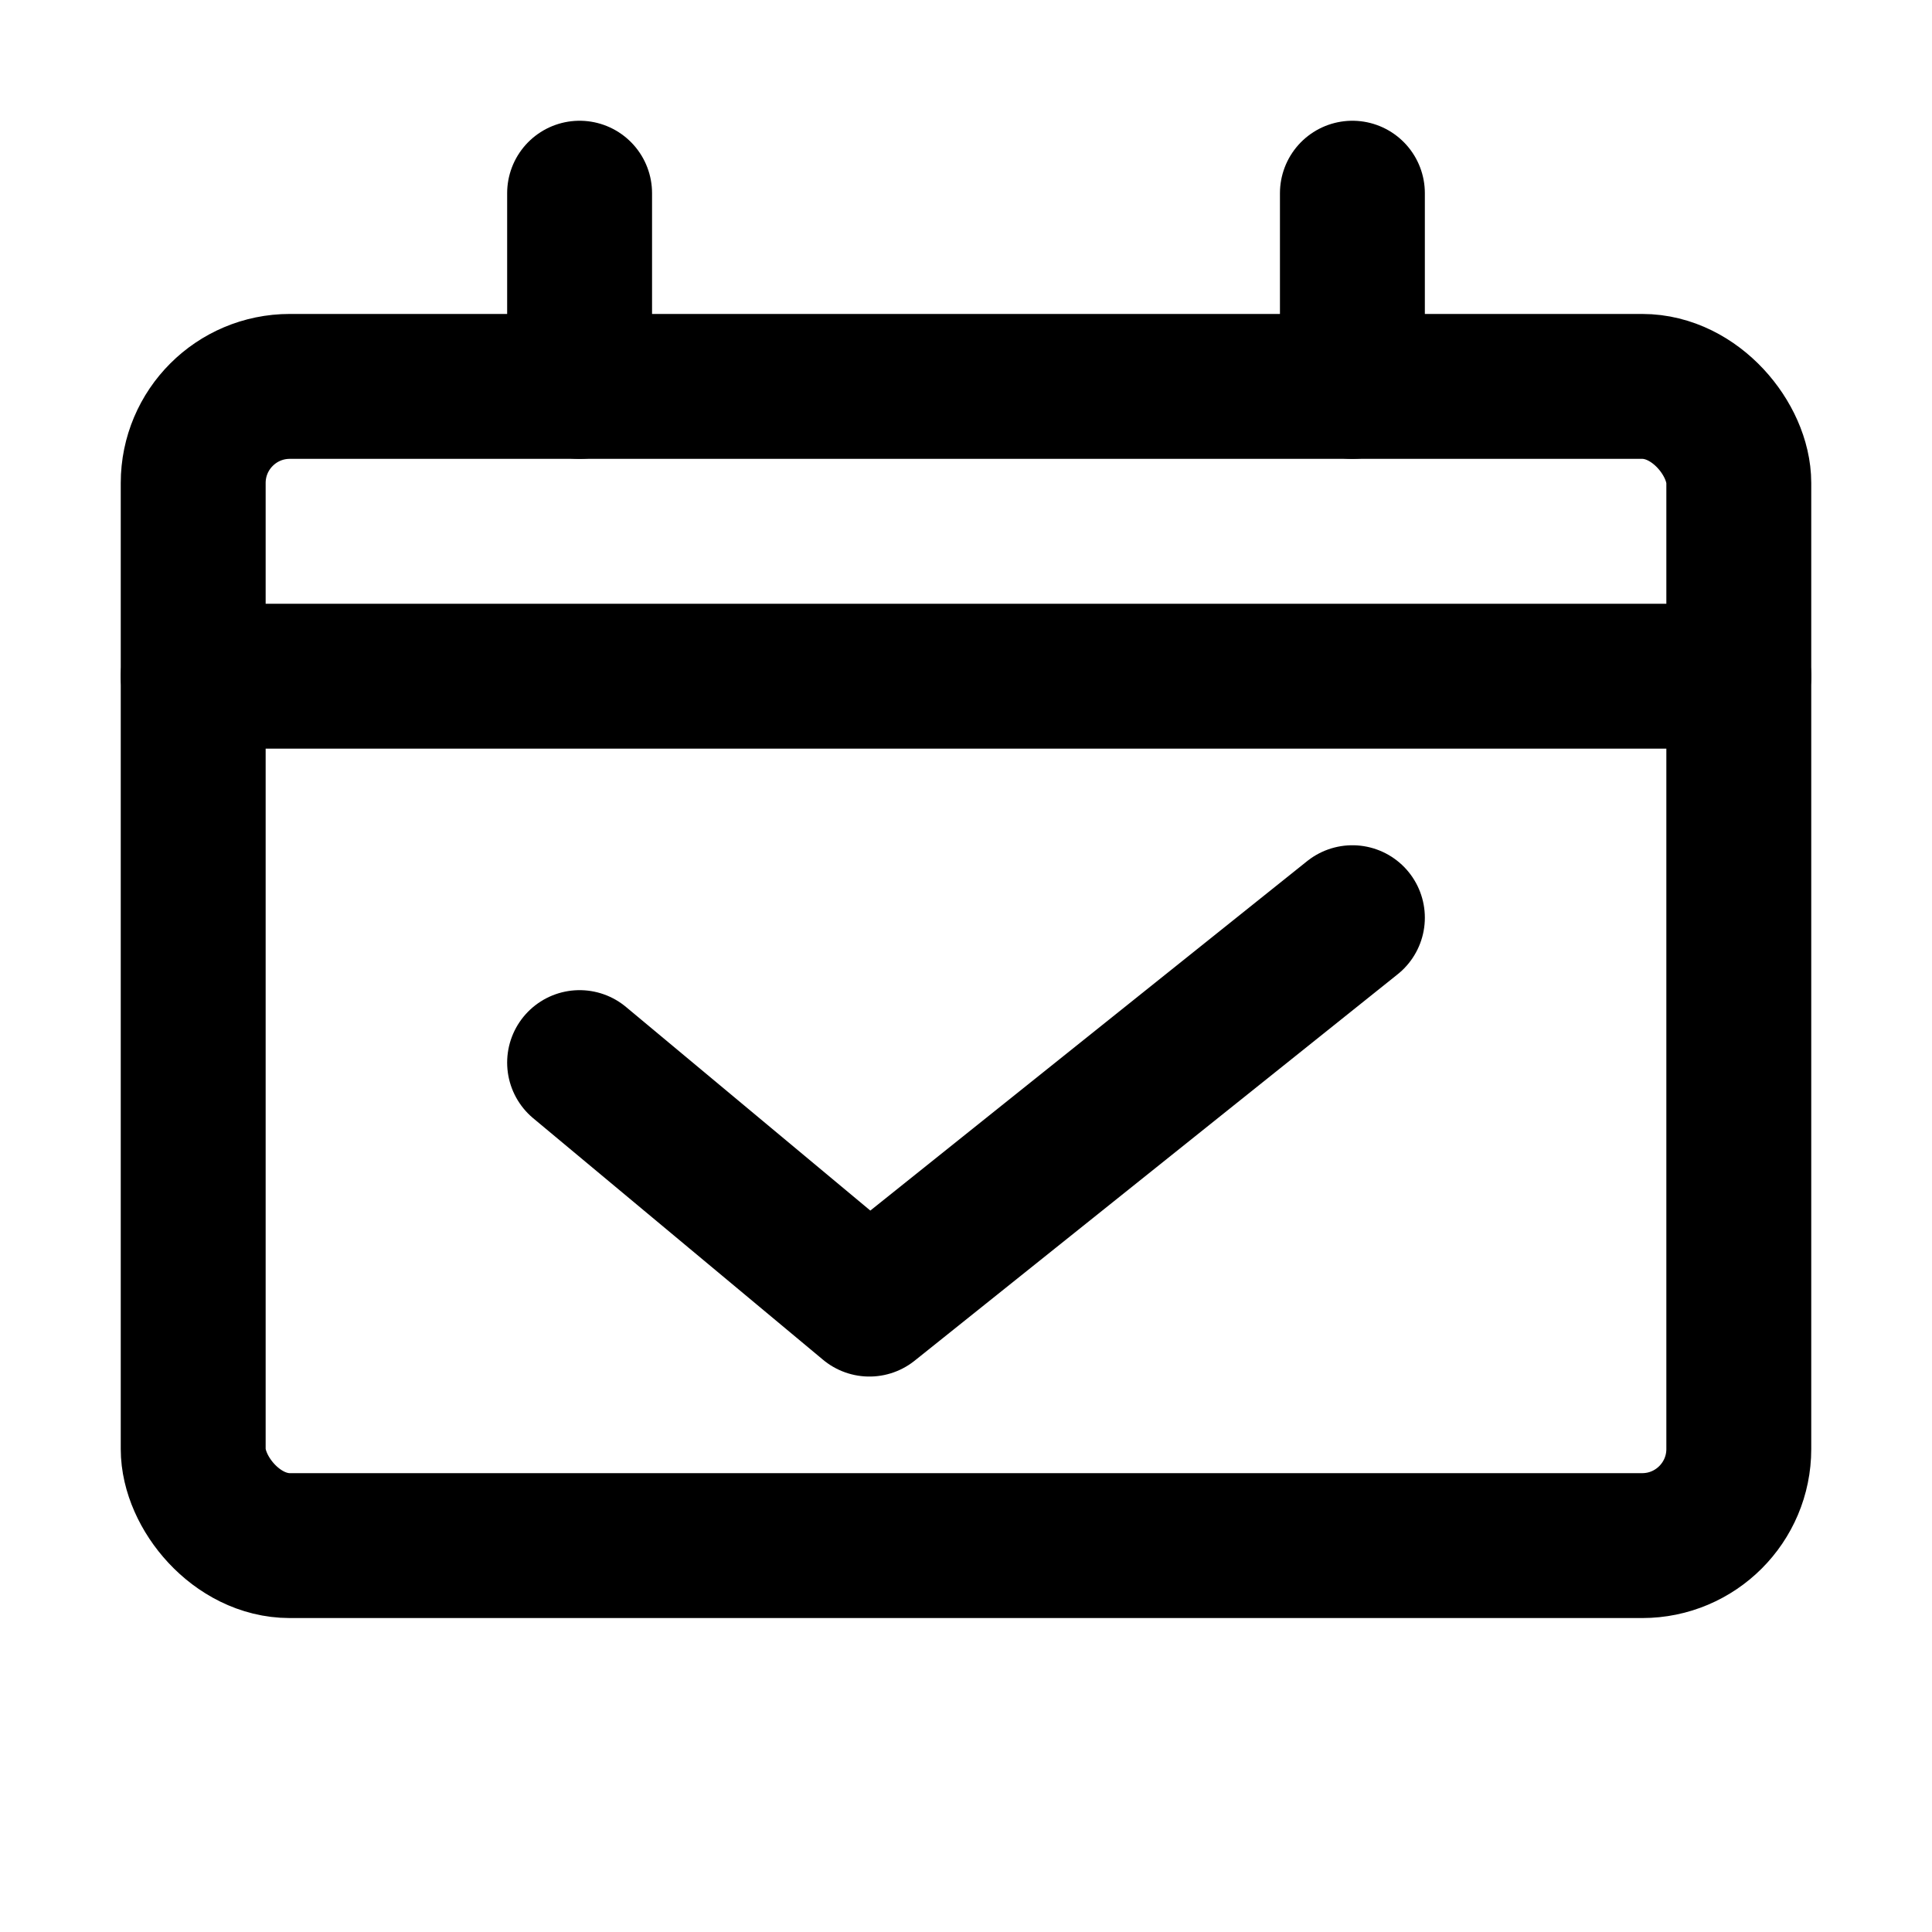 <?xml version="1.0" encoding="UTF-8"?>
<svg width="20" height="20" viewBox="0 0 20 20" fill="none" xmlns="http://www.w3.org/2000/svg">
  <rect x="2" y="4" width="16" height="12" rx="1" stroke="currentColor" stroke-width="1.5" stroke-linecap="round" stroke-linejoin="round"/>
  <path d="M2 7H18" stroke="currentColor" stroke-width="1.5" stroke-linecap="round" stroke-linejoin="round"/>
  <path d="M6 2L6 4" stroke="currentColor" stroke-width="1.5" stroke-linecap="round" stroke-linejoin="round"/>
  <path d="M14 2L14 4" stroke="currentColor" stroke-width="1.5" stroke-linecap="round" stroke-linejoin="round"/>
  <path d="M6 11L9 13.5L14 9.5" stroke="currentColor" stroke-width="1.5" stroke-linecap="round" stroke-linejoin="round"/>
</svg>
